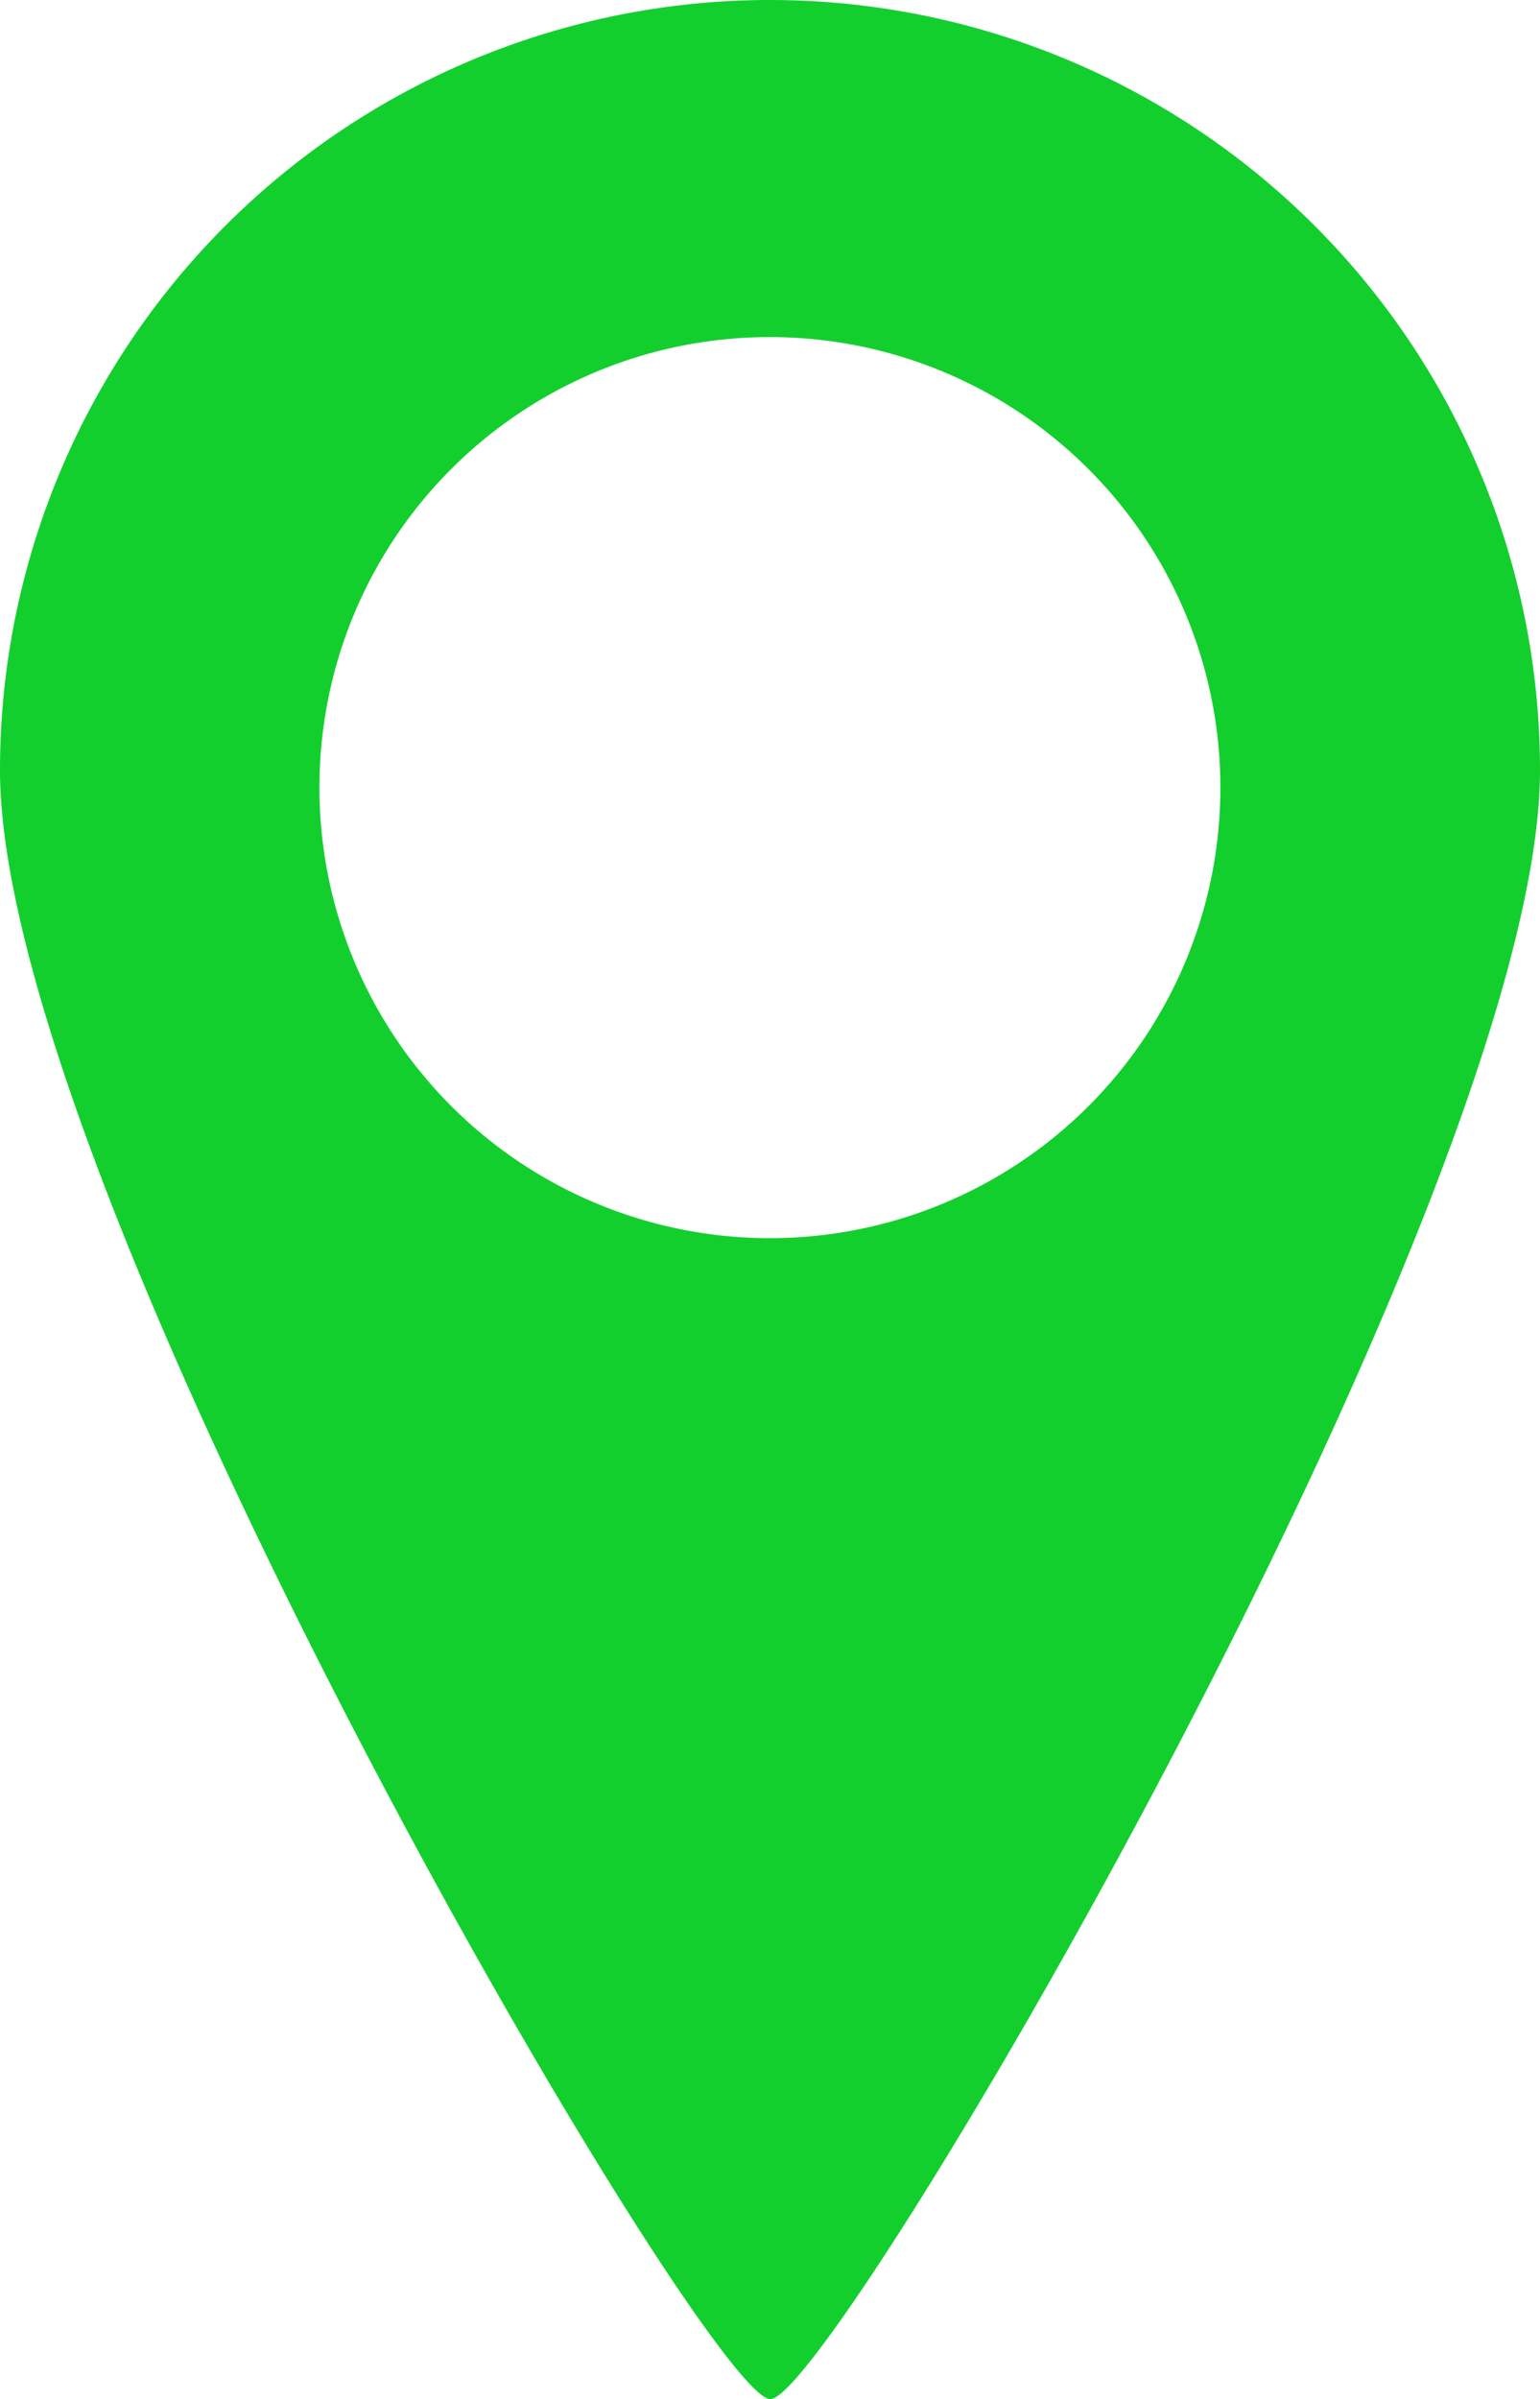 <svg xmlns="http://www.w3.org/2000/svg" width="52" height="81" viewBox="0 0 52 81">
  <defs>
    <style>
      .cls-1 {
        fill: #13cf2e;
        fill-rule: evenodd;
      }
    </style>
  </defs>
  <path class="cls-1" d="M26.01,0A26,26,0,0,1,52,26.005C52,40.351,28.139,81,26.01,81,23.861,81,0,40.351,0,26.005A26,26,0,0,1,26.01,0h0Zm0,11.381a15.211,15.211,0,1,1-15.224,15.2,15.2,15.2,0,0,1,15.224-15.2h0Z"/>
</svg>
